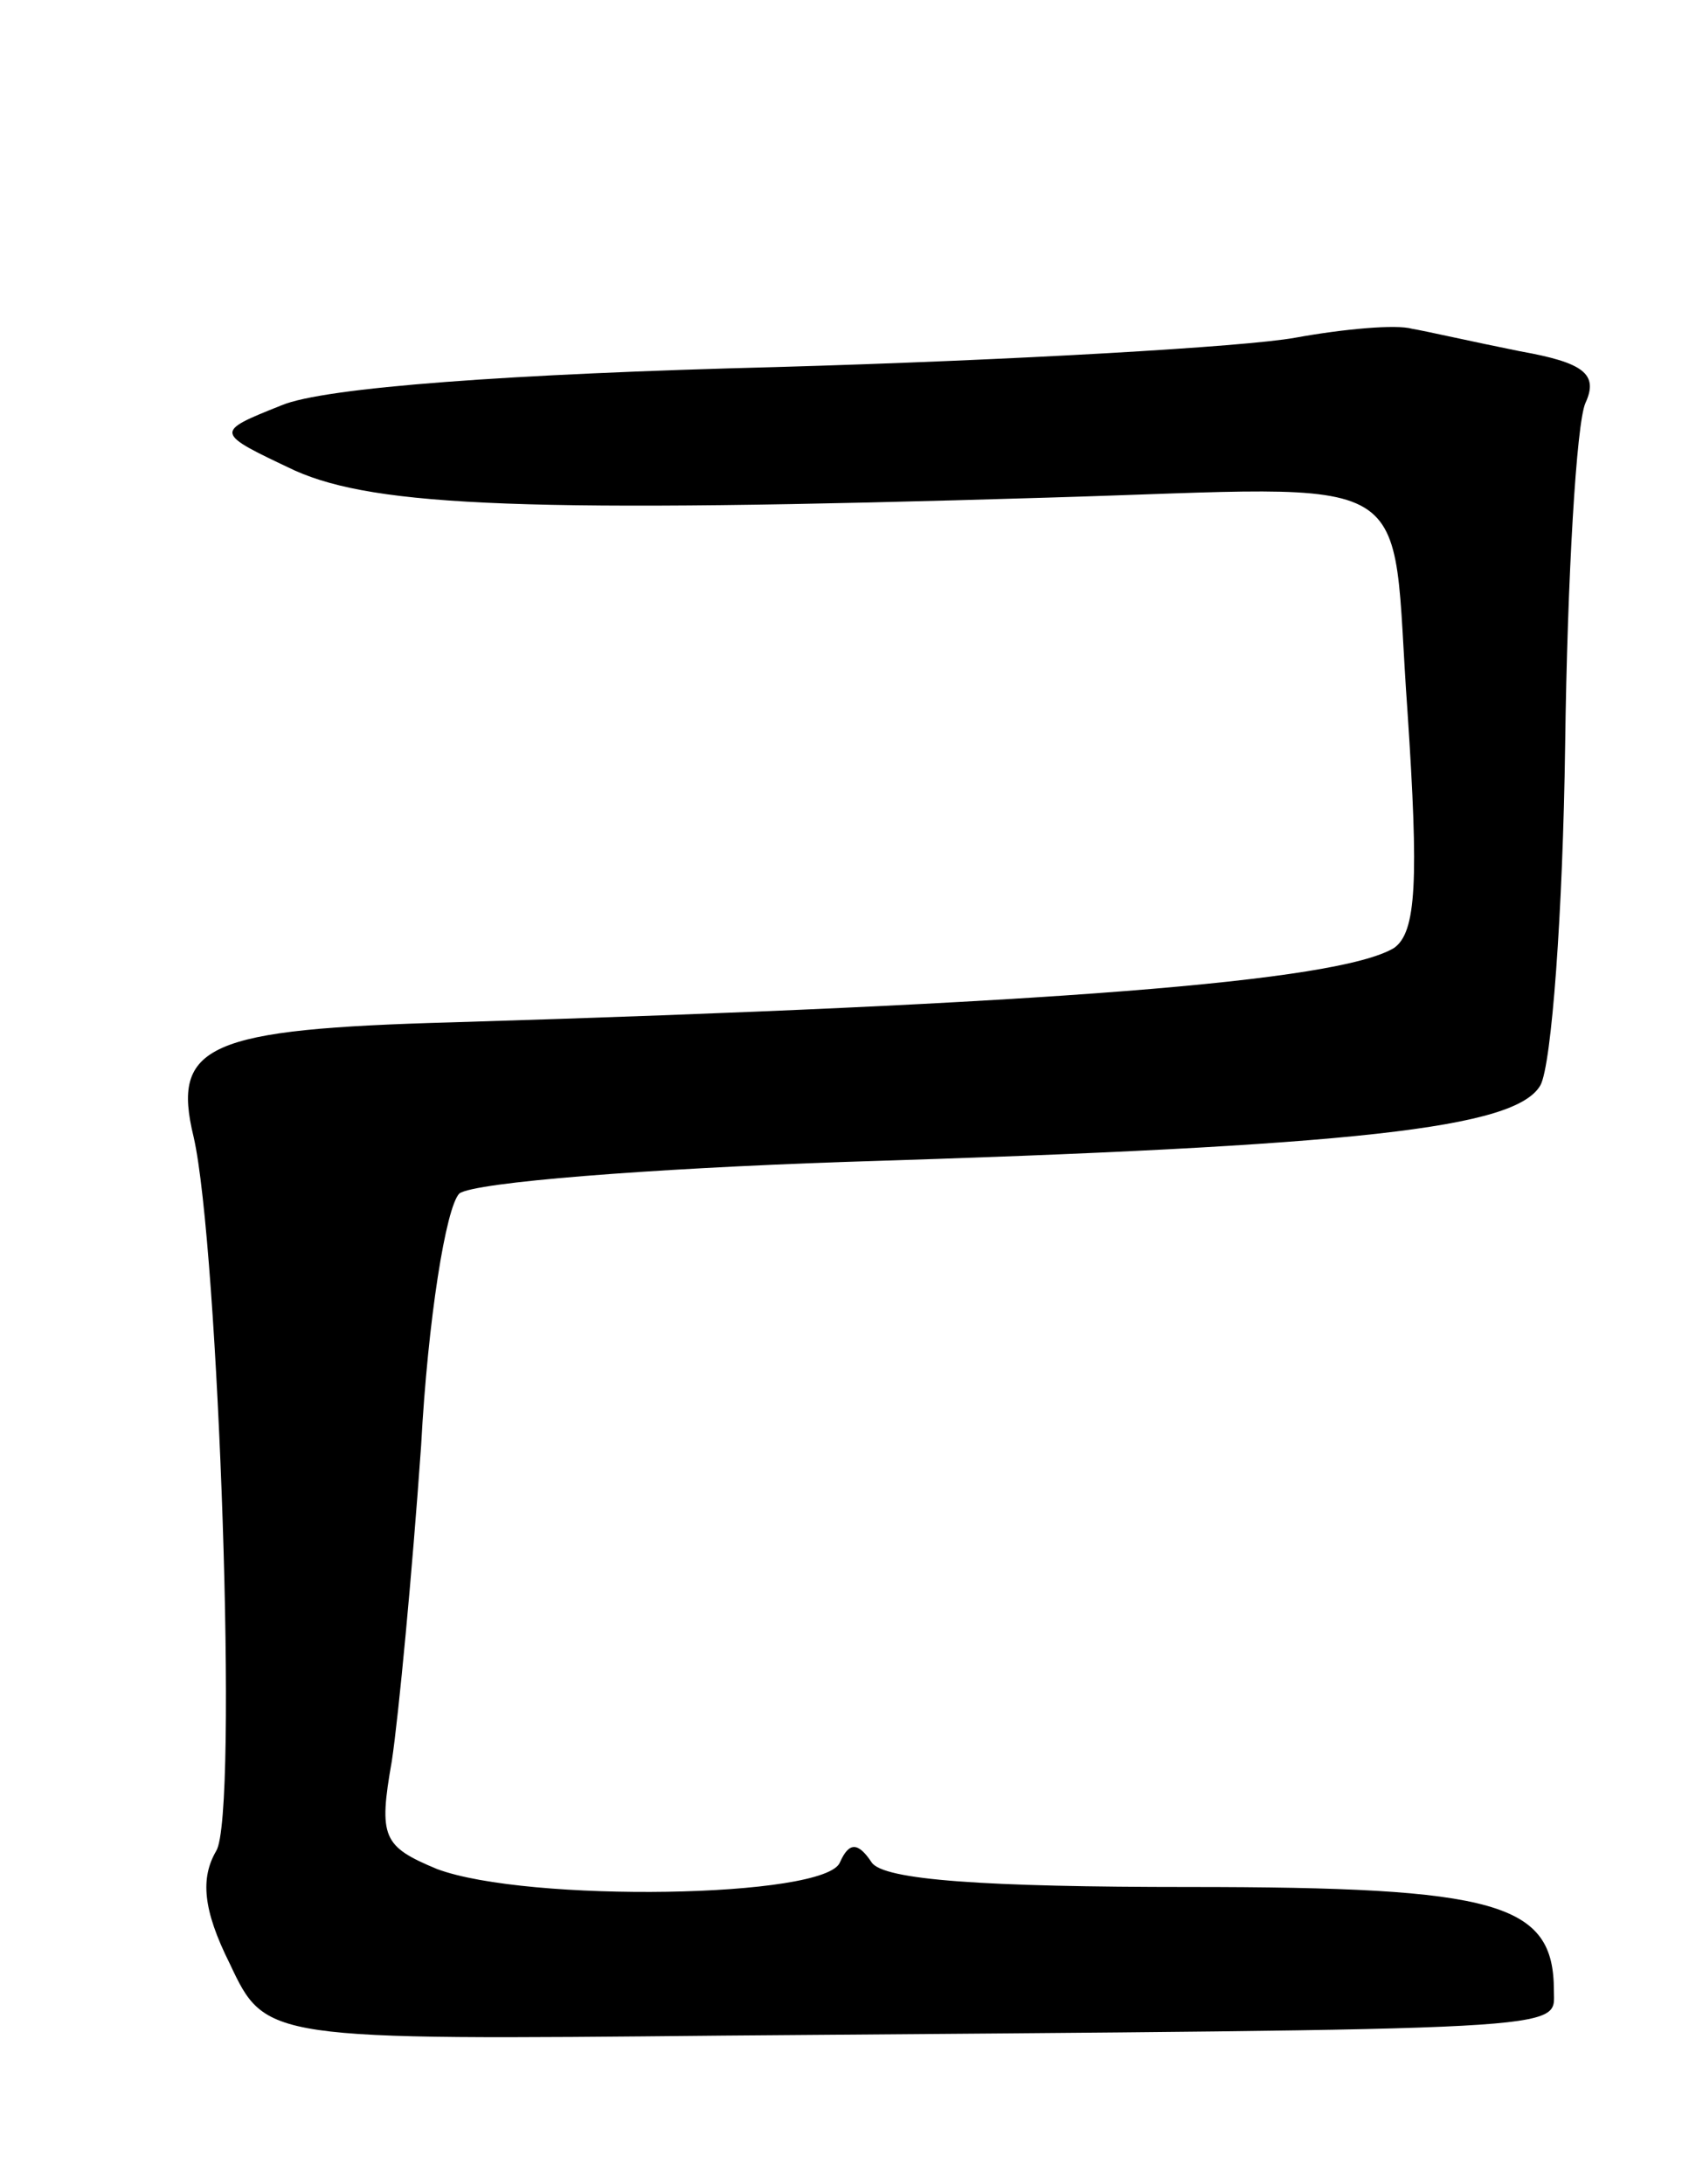 <svg version="1.0" xmlns="http://www.w3.org/2000/svg"
 width="75pt" height="97pt" viewBox="0 0 75 97"
 preserveAspectRatio="xMidYMid meet">
<g transform="translate(0,97) scale(0.1,-0.1)"
fill="#000000" stroke="none">
<path d="M575 820 c-22 -4 -125 -10 -230 -13 -118 -3 -201 -9 -220 -17 -30
-12 -30 -12 6 -29 36 -16 103 -19 334 -12 170 5 152 15 160 -95 5 -75 4 -98
-6 -105 -25 -15 -154 -25 -418 -33 -109 -3 -125 -10 -115 -51 11 -48 20 -301
10 -317 -7 -12 -6 -26 6 -50 16 -34 16 -34 219 -32 383 3 369 2 369 20 0 39
-25 46 -162 46 -90 0 -136 3 -141 11 -6 9 -10 9 -14 0 -6 -16 -139 -18 -179
-3 -24 10 -26 14 -20 48 3 20 9 83 13 140 3 56 11 106 17 112 7 5 84 11 171
14 229 7 298 15 309 34 5 9 10 77 11 151 1 75 5 143 9 152 6 13 -1 18 -29 23
-20 4 -42 9 -48 10 -7 2 -30 0 -52 -4z"/>
</g>
</svg>
